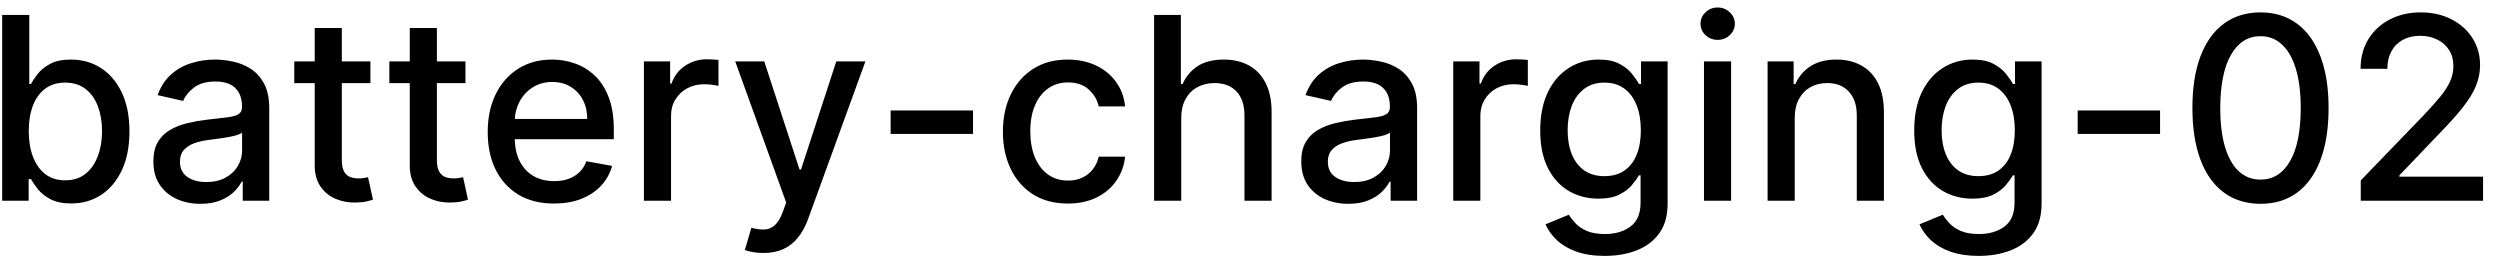 <svg width="137" height="15" viewBox="0 0 137 15" fill="none" xmlns="http://www.w3.org/2000/svg">
<path d="M0.119 11V0.818H1.605V4.602H1.695C1.781 4.442 1.905 4.259 2.067 4.05C2.23 3.841 2.455 3.659 2.744 3.503C3.032 3.344 3.413 3.264 3.887 3.264C4.504 3.264 5.054 3.42 5.538 3.732C6.022 4.043 6.401 4.492 6.676 5.079C6.955 5.665 7.094 6.371 7.094 7.197C7.094 8.022 6.956 8.73 6.681 9.32C6.406 9.906 6.028 10.359 5.548 10.677C5.067 10.992 4.518 11.149 3.902 11.149C3.438 11.149 3.058 11.071 2.763 10.915C2.472 10.76 2.243 10.577 2.077 10.369C1.912 10.16 1.784 9.974 1.695 9.812H1.57V11H0.119ZM1.575 7.182C1.575 7.719 1.653 8.189 1.809 8.594C1.965 8.998 2.19 9.315 2.485 9.543C2.78 9.769 3.141 9.881 3.569 9.881C4.013 9.881 4.384 9.764 4.683 9.528C4.981 9.29 5.206 8.967 5.359 8.559C5.514 8.151 5.592 7.692 5.592 7.182C5.592 6.678 5.516 6.226 5.364 5.825C5.214 5.424 4.989 5.107 4.688 4.875C4.389 4.643 4.016 4.527 3.569 4.527C3.138 4.527 2.773 4.638 2.475 4.86C2.18 5.082 1.956 5.392 1.804 5.79C1.652 6.188 1.575 6.652 1.575 7.182ZM10.985 11.169C10.501 11.169 10.064 11.079 9.673 10.901C9.282 10.718 8.972 10.455 8.743 10.11C8.518 9.765 8.405 9.343 8.405 8.842C8.405 8.411 8.488 8.057 8.654 7.778C8.819 7.5 9.043 7.28 9.325 7.117C9.606 6.955 9.921 6.832 10.269 6.749C10.617 6.666 10.972 6.603 11.333 6.56C11.791 6.507 12.162 6.464 12.447 6.431C12.732 6.395 12.939 6.337 13.068 6.257C13.198 6.178 13.262 6.048 13.262 5.869V5.835C13.262 5.4 13.14 5.064 12.894 4.825C12.652 4.587 12.291 4.467 11.81 4.467C11.31 4.467 10.916 4.578 10.627 4.8C10.342 5.019 10.145 5.263 10.036 5.531L8.639 5.213C8.804 4.749 9.046 4.375 9.365 4.089C9.686 3.801 10.056 3.592 10.473 3.463C10.891 3.33 11.33 3.264 11.791 3.264C12.096 3.264 12.419 3.301 12.76 3.374C13.105 3.443 13.426 3.572 13.725 3.761C14.026 3.95 14.273 4.22 14.465 4.572C14.658 4.92 14.754 5.372 14.754 5.929V11H13.302V9.956H13.242C13.146 10.148 13.002 10.337 12.81 10.523C12.618 10.708 12.371 10.863 12.069 10.985C11.768 11.108 11.406 11.169 10.985 11.169ZM11.308 9.976C11.719 9.976 12.071 9.895 12.362 9.732C12.657 9.57 12.881 9.358 13.034 9.096C13.189 8.831 13.267 8.547 13.267 8.246V7.261C13.214 7.314 13.111 7.364 12.959 7.411C12.81 7.454 12.639 7.492 12.447 7.525C12.255 7.555 12.067 7.583 11.885 7.609C11.703 7.633 11.55 7.652 11.428 7.669C11.139 7.705 10.876 7.767 10.637 7.853C10.402 7.939 10.213 8.063 10.07 8.226C9.931 8.385 9.862 8.597 9.862 8.862C9.862 9.23 9.998 9.509 10.269 9.697C10.541 9.883 10.887 9.976 11.308 9.976ZM20.298 3.364V4.557H16.127V3.364H20.298ZM17.246 1.534H18.732V8.758C18.732 9.046 18.775 9.263 18.861 9.409C18.948 9.552 19.059 9.649 19.195 9.702C19.334 9.752 19.485 9.777 19.647 9.777C19.766 9.777 19.871 9.769 19.96 9.752C20.05 9.736 20.119 9.722 20.169 9.712L20.438 10.94C20.351 10.973 20.229 11.007 20.07 11.04C19.91 11.076 19.712 11.096 19.473 11.099C19.082 11.106 18.717 11.037 18.379 10.891C18.041 10.745 17.768 10.519 17.559 10.214C17.35 9.91 17.246 9.527 17.246 9.066V1.534ZM25.507 3.364V4.557H21.336V3.364H25.507ZM22.455 1.534H23.941V8.758C23.941 9.046 23.984 9.263 24.07 9.409C24.157 9.552 24.268 9.649 24.404 9.702C24.543 9.752 24.694 9.777 24.856 9.777C24.975 9.777 25.08 9.769 25.169 9.752C25.259 9.736 25.328 9.722 25.378 9.712L25.646 10.94C25.56 10.973 25.438 11.007 25.279 11.04C25.119 11.076 24.921 11.096 24.682 11.099C24.291 11.106 23.926 11.037 23.588 10.891C23.25 10.745 22.977 10.519 22.768 10.214C22.559 9.91 22.455 9.527 22.455 9.066V1.534ZM30.361 11.154C29.608 11.154 28.96 10.993 28.417 10.672C27.877 10.347 27.459 9.891 27.164 9.305C26.872 8.715 26.727 8.024 26.727 7.232C26.727 6.449 26.872 5.76 27.164 5.163C27.459 4.567 27.87 4.101 28.397 3.766C28.927 3.432 29.547 3.264 30.256 3.264C30.687 3.264 31.105 3.335 31.509 3.478C31.914 3.62 32.276 3.844 32.598 4.149C32.919 4.454 33.173 4.85 33.359 5.337C33.544 5.821 33.637 6.41 33.637 7.102V7.629H27.567V6.516H32.18C32.18 6.125 32.101 5.778 31.942 5.477C31.783 5.172 31.559 4.931 31.271 4.756C30.986 4.58 30.651 4.492 30.266 4.492C29.849 4.492 29.484 4.595 29.173 4.8C28.864 5.003 28.626 5.268 28.457 5.596C28.291 5.921 28.208 6.274 28.208 6.655V7.525C28.208 8.035 28.298 8.469 28.477 8.827C28.659 9.185 28.912 9.459 29.237 9.648C29.562 9.833 29.942 9.926 30.376 9.926C30.657 9.926 30.914 9.886 31.146 9.807C31.378 9.724 31.579 9.601 31.748 9.439C31.917 9.277 32.046 9.076 32.136 8.837L33.543 9.091C33.43 9.505 33.228 9.868 32.936 10.18C32.648 10.488 32.285 10.728 31.847 10.901C31.413 11.07 30.918 11.154 30.361 11.154ZM35.286 11V3.364H36.723V4.577H36.803C36.942 4.166 37.187 3.843 37.538 3.607C37.893 3.369 38.294 3.249 38.742 3.249C38.834 3.249 38.944 3.253 39.07 3.259C39.199 3.266 39.3 3.274 39.373 3.284V4.706C39.313 4.689 39.207 4.671 39.055 4.651C38.902 4.628 38.75 4.616 38.597 4.616C38.246 4.616 37.933 4.691 37.658 4.84C37.386 4.986 37.171 5.19 37.011 5.452C36.852 5.71 36.773 6.005 36.773 6.337V11H35.286ZM41.831 13.864C41.609 13.864 41.407 13.845 41.225 13.809C41.043 13.776 40.907 13.739 40.817 13.7L41.175 12.482C41.447 12.555 41.689 12.586 41.901 12.576C42.113 12.566 42.3 12.486 42.463 12.337C42.629 12.188 42.774 11.945 42.9 11.607L43.084 11.099L40.29 3.364H41.881L43.815 9.29H43.895L45.829 3.364H47.425L44.278 12.019C44.132 12.417 43.946 12.753 43.721 13.028C43.495 13.307 43.227 13.516 42.915 13.655C42.604 13.794 42.242 13.864 41.831 13.864ZM53.321 6.053V7.341H48.807V6.053H53.321ZM58.519 11.154C57.779 11.154 57.143 10.987 56.61 10.652C56.079 10.314 55.672 9.848 55.386 9.255C55.102 8.662 54.959 7.982 54.959 7.217C54.959 6.441 55.105 5.757 55.397 5.163C55.688 4.567 56.099 4.101 56.629 3.766C57.16 3.432 57.785 3.264 58.504 3.264C59.084 3.264 59.601 3.372 60.055 3.587C60.509 3.799 60.875 4.098 61.154 4.482C61.435 4.867 61.603 5.316 61.656 5.83H60.209C60.129 5.472 59.947 5.163 59.662 4.905C59.38 4.646 59.002 4.517 58.529 4.517C58.114 4.517 57.751 4.626 57.44 4.845C57.132 5.061 56.891 5.369 56.719 5.77C56.547 6.168 56.46 6.638 56.46 7.182C56.46 7.739 56.545 8.219 56.714 8.624C56.883 9.028 57.122 9.341 57.43 9.563C57.741 9.785 58.108 9.896 58.529 9.896C58.81 9.896 59.066 9.845 59.294 9.742C59.526 9.636 59.72 9.485 59.876 9.29C60.035 9.094 60.146 8.859 60.209 8.584H61.656C61.603 9.078 61.442 9.518 61.173 9.906C60.905 10.294 60.545 10.599 60.095 10.821C59.647 11.043 59.122 11.154 58.519 11.154ZM64.732 6.466V11H63.245V0.818H64.712V4.607H64.806C64.985 4.196 65.259 3.869 65.627 3.627C65.995 3.385 66.475 3.264 67.069 3.264C67.592 3.264 68.05 3.372 68.441 3.587C68.835 3.803 69.14 4.124 69.356 4.552C69.574 4.976 69.684 5.506 69.684 6.143V11H68.197V6.322C68.197 5.762 68.053 5.327 67.765 5.019C67.476 4.708 67.075 4.552 66.561 4.552C66.21 4.552 65.895 4.626 65.617 4.776C65.342 4.925 65.125 5.143 64.966 5.432C64.81 5.717 64.732 6.062 64.732 6.466ZM73.89 11.169C73.406 11.169 72.968 11.079 72.577 10.901C72.186 10.718 71.876 10.455 71.647 10.11C71.422 9.765 71.309 9.343 71.309 8.842C71.309 8.411 71.392 8.057 71.558 7.778C71.724 7.5 71.947 7.28 72.229 7.117C72.511 6.955 72.826 6.832 73.174 6.749C73.522 6.666 73.876 6.603 74.238 6.56C74.695 6.507 75.066 6.464 75.351 6.431C75.636 6.395 75.843 6.337 75.973 6.257C76.102 6.178 76.166 6.048 76.166 5.869V5.835C76.166 5.4 76.044 5.064 75.799 4.825C75.557 4.587 75.195 4.467 74.715 4.467C74.214 4.467 73.82 4.578 73.532 4.8C73.247 5.019 73.049 5.263 72.94 5.531L71.543 5.213C71.709 4.749 71.951 4.375 72.269 4.089C72.59 3.801 72.96 3.592 73.377 3.463C73.795 3.33 74.234 3.264 74.695 3.264C75 3.264 75.323 3.301 75.664 3.374C76.009 3.443 76.331 3.572 76.629 3.761C76.93 3.95 77.177 4.22 77.37 4.572C77.562 4.92 77.658 5.372 77.658 5.929V11H76.206V9.956H76.147C76.05 10.148 75.906 10.337 75.714 10.523C75.522 10.708 75.275 10.863 74.973 10.985C74.672 11.108 74.311 11.169 73.89 11.169ZM74.213 9.976C74.624 9.976 74.975 9.895 75.267 9.732C75.562 9.57 75.785 9.358 75.938 9.096C76.094 8.831 76.171 8.547 76.171 8.246V7.261C76.118 7.314 76.016 7.364 75.863 7.411C75.714 7.454 75.543 7.492 75.351 7.525C75.159 7.555 74.972 7.583 74.789 7.609C74.607 7.633 74.455 7.652 74.332 7.669C74.044 7.705 73.78 7.767 73.541 7.853C73.306 7.939 73.117 8.063 72.975 8.226C72.836 8.385 72.766 8.597 72.766 8.862C72.766 9.23 72.902 9.509 73.174 9.697C73.445 9.883 73.792 9.976 74.213 9.976ZM79.638 11V3.364H81.075V4.577H81.154C81.293 4.166 81.539 3.843 81.89 3.607C82.245 3.369 82.646 3.249 83.093 3.249C83.186 3.249 83.295 3.253 83.421 3.259C83.551 3.266 83.652 3.274 83.725 3.284V4.706C83.665 4.689 83.559 4.671 83.406 4.651C83.254 4.628 83.102 4.616 82.949 4.616C82.598 4.616 82.284 4.691 82.009 4.84C81.738 4.986 81.522 5.19 81.363 5.452C81.204 5.71 81.124 6.005 81.124 6.337V11H79.638ZM87.939 14.023C87.333 14.023 86.811 13.943 86.373 13.784C85.939 13.625 85.584 13.415 85.309 13.153C85.034 12.891 84.829 12.604 84.693 12.293L85.971 11.766C86.06 11.912 86.179 12.066 86.329 12.228C86.481 12.394 86.686 12.535 86.945 12.651C87.207 12.767 87.543 12.825 87.954 12.825C88.518 12.825 88.983 12.687 89.351 12.412C89.719 12.14 89.903 11.706 89.903 11.109V9.608H89.809C89.719 9.77 89.59 9.951 89.421 10.15C89.255 10.349 89.026 10.521 88.735 10.667C88.443 10.813 88.064 10.886 87.596 10.886C86.993 10.886 86.45 10.745 85.966 10.463C85.485 10.178 85.104 9.759 84.822 9.205C84.544 8.648 84.404 7.964 84.404 7.152C84.404 6.34 84.542 5.644 84.817 5.064C85.096 4.484 85.477 4.04 85.961 3.732C86.445 3.42 86.993 3.264 87.606 3.264C88.08 3.264 88.463 3.344 88.755 3.503C89.046 3.659 89.273 3.841 89.436 4.05C89.601 4.259 89.729 4.442 89.819 4.602H89.928V3.364H91.385V11.169C91.385 11.825 91.232 12.364 90.927 12.785C90.622 13.206 90.21 13.517 89.689 13.72C89.172 13.922 88.589 14.023 87.939 14.023ZM87.924 9.653C88.352 9.653 88.713 9.553 89.008 9.354C89.306 9.152 89.532 8.864 89.684 8.489C89.84 8.112 89.918 7.659 89.918 7.132C89.918 6.618 89.842 6.166 89.689 5.775C89.537 5.384 89.313 5.079 89.018 4.86C88.723 4.638 88.359 4.527 87.924 4.527C87.477 4.527 87.104 4.643 86.806 4.875C86.507 5.104 86.282 5.415 86.13 5.81C85.981 6.204 85.906 6.645 85.906 7.132C85.906 7.633 85.982 8.072 86.135 8.45C86.287 8.827 86.512 9.122 86.811 9.335C87.112 9.547 87.484 9.653 87.924 9.653ZM93.378 11V3.364H94.865V11H93.378ZM94.129 2.185C93.87 2.185 93.648 2.099 93.463 1.927C93.28 1.751 93.189 1.542 93.189 1.3C93.189 1.055 93.28 0.846 93.463 0.674C93.648 0.498 93.87 0.411 94.129 0.411C94.387 0.411 94.608 0.498 94.79 0.674C94.976 0.846 95.069 1.055 95.069 1.3C95.069 1.542 94.976 1.751 94.79 1.927C94.608 2.099 94.387 2.185 94.129 2.185ZM98.351 6.466V11H96.865V3.364H98.291V4.607H98.386C98.561 4.202 98.837 3.877 99.211 3.632C99.589 3.387 100.065 3.264 100.638 3.264C101.158 3.264 101.614 3.374 102.005 3.592C102.396 3.808 102.7 4.129 102.915 4.557C103.13 4.984 103.238 5.513 103.238 6.143V11H101.752V6.322C101.752 5.768 101.607 5.336 101.319 5.024C101.031 4.709 100.635 4.552 100.131 4.552C99.786 4.552 99.48 4.626 99.211 4.776C98.946 4.925 98.736 5.143 98.58 5.432C98.427 5.717 98.351 6.062 98.351 6.466ZM108.433 14.023C107.827 14.023 107.305 13.943 106.867 13.784C106.433 13.625 106.079 13.415 105.803 13.153C105.528 12.891 105.323 12.604 105.187 12.293L106.465 11.766C106.554 11.912 106.673 12.066 106.823 12.228C106.975 12.394 107.181 12.535 107.439 12.651C107.701 12.767 108.037 12.825 108.448 12.825C109.012 12.825 109.477 12.687 109.845 12.412C110.213 12.14 110.397 11.706 110.397 11.109V9.608H110.303C110.213 9.77 110.084 9.951 109.915 10.15C109.749 10.349 109.521 10.521 109.229 10.667C108.937 10.813 108.558 10.886 108.09 10.886C107.487 10.886 106.944 10.745 106.46 10.463C105.979 10.178 105.598 9.759 105.316 9.205C105.038 8.648 104.899 7.964 104.899 7.152C104.899 6.34 105.036 5.644 105.311 5.064C105.59 4.484 105.971 4.04 106.455 3.732C106.939 3.42 107.487 3.264 108.1 3.264C108.574 3.264 108.957 3.344 109.249 3.503C109.54 3.659 109.767 3.841 109.93 4.05C110.096 4.259 110.223 4.442 110.313 4.602H110.422V3.364H111.879V11.169C111.879 11.825 111.726 12.364 111.421 12.785C111.116 13.206 110.704 13.517 110.183 13.72C109.666 13.922 109.083 14.023 108.433 14.023ZM108.419 9.653C108.846 9.653 109.207 9.553 109.502 9.354C109.801 9.152 110.026 8.864 110.178 8.489C110.334 8.112 110.412 7.659 110.412 7.132C110.412 6.618 110.336 6.166 110.183 5.775C110.031 5.384 109.807 5.079 109.512 4.86C109.217 4.638 108.853 4.527 108.419 4.527C107.971 4.527 107.598 4.643 107.3 4.875C107.002 5.104 106.776 5.415 106.624 5.81C106.475 6.204 106.4 6.645 106.4 7.132C106.4 7.633 106.476 8.072 106.629 8.45C106.781 8.827 107.007 9.122 107.305 9.335C107.606 9.547 107.978 9.653 108.419 9.653ZM118.372 6.053V7.341H113.857V6.053H118.372ZM123.878 11.169C123.092 11.166 122.421 10.959 121.864 10.548C121.307 10.137 120.881 9.538 120.586 8.753C120.291 7.967 120.144 7.021 120.144 5.914C120.144 4.81 120.291 3.867 120.586 3.085C120.885 2.303 121.312 1.706 121.869 1.295C122.429 0.884 123.099 0.679 123.878 0.679C124.657 0.679 125.324 0.886 125.881 1.3C126.438 1.711 126.864 2.308 127.159 3.09C127.457 3.869 127.606 4.81 127.606 5.914C127.606 7.024 127.459 7.972 127.164 8.758C126.869 9.54 126.443 10.138 125.886 10.553C125.329 10.963 124.66 11.169 123.878 11.169ZM123.878 9.842C124.567 9.842 125.106 9.505 125.493 8.832C125.885 8.16 126.08 7.187 126.08 5.914C126.08 5.069 125.991 4.355 125.812 3.771C125.636 3.185 125.382 2.741 125.051 2.439C124.723 2.134 124.332 1.982 123.878 1.982C123.192 1.982 122.653 2.32 122.262 2.996C121.871 3.672 121.674 4.645 121.67 5.914C121.67 6.763 121.758 7.48 121.934 8.067C122.113 8.65 122.366 9.093 122.694 9.394C123.023 9.692 123.417 9.842 123.878 9.842ZM129.37 11V9.886L132.815 6.317C133.183 5.929 133.487 5.589 133.725 5.298C133.967 5.003 134.148 4.723 134.267 4.457C134.386 4.192 134.446 3.911 134.446 3.612C134.446 3.274 134.366 2.982 134.207 2.737C134.048 2.489 133.831 2.298 133.556 2.165C133.281 2.03 132.971 1.962 132.626 1.962C132.262 1.962 131.944 2.036 131.672 2.185C131.4 2.335 131.191 2.545 131.045 2.817C130.9 3.089 130.827 3.407 130.827 3.771H129.36C129.36 3.152 129.503 2.61 129.788 2.146C130.073 1.682 130.464 1.322 130.961 1.067C131.458 0.808 132.023 0.679 132.656 0.679C133.296 0.679 133.859 0.807 134.347 1.062C134.837 1.314 135.22 1.658 135.495 2.096C135.77 2.53 135.908 3.021 135.908 3.567C135.908 3.945 135.836 4.315 135.694 4.676C135.555 5.037 135.311 5.44 134.963 5.884C134.615 6.325 134.131 6.86 133.511 7.49L131.488 9.608V9.683H136.072V11H129.37Z" fill="black"/>
</svg>
